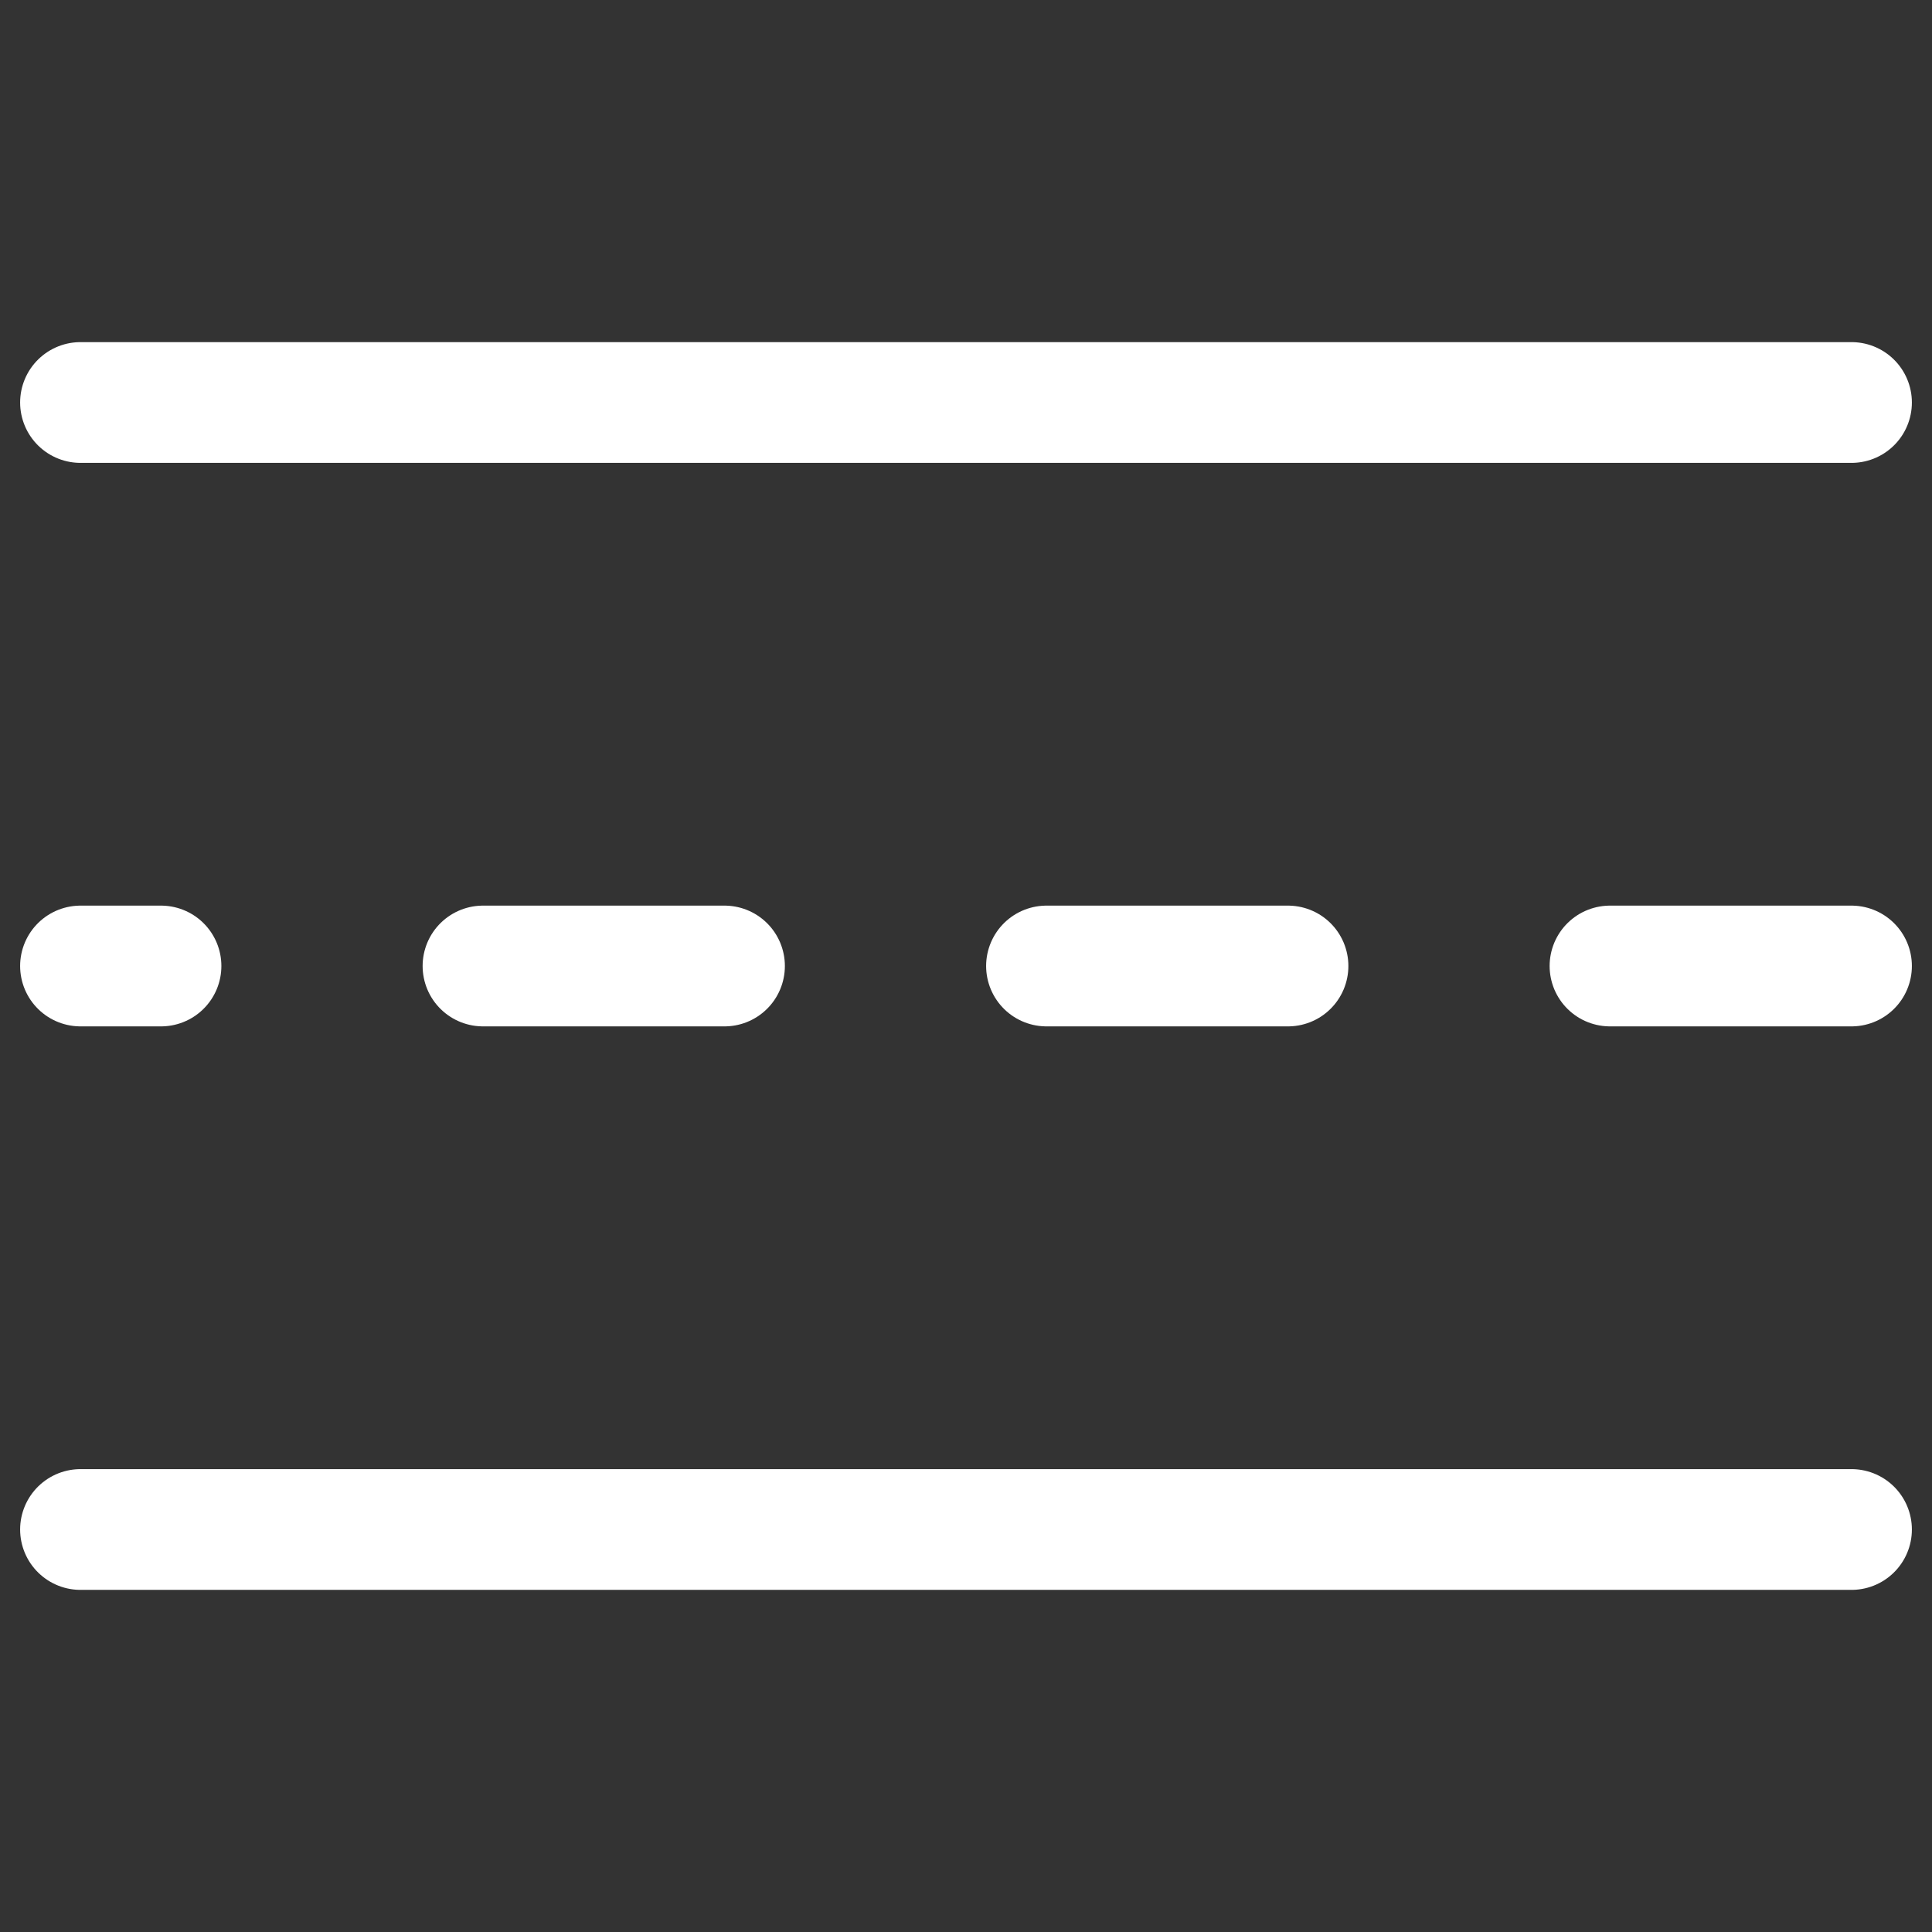 <svg width="24" height="24" viewBox="0 0 24 24" fill="none" xmlns="http://www.w3.org/2000/svg">
<rect x="0" y="0" width="24" height="24" fill="#333333" stroke="none"/>
<path d="M23 5L1 5" stroke="white" stroke-width="1.5" stroke-linecap="round"/>
<path d="M23 19L1 19" stroke="white" stroke-width="1.5" stroke-linecap="round"/>
<path d="M23 12L1 12" stroke="white" stroke-width="1.5" stroke-linecap="round" stroke-linejoin="round" stroke-dasharray="3 4"/>
</svg>
